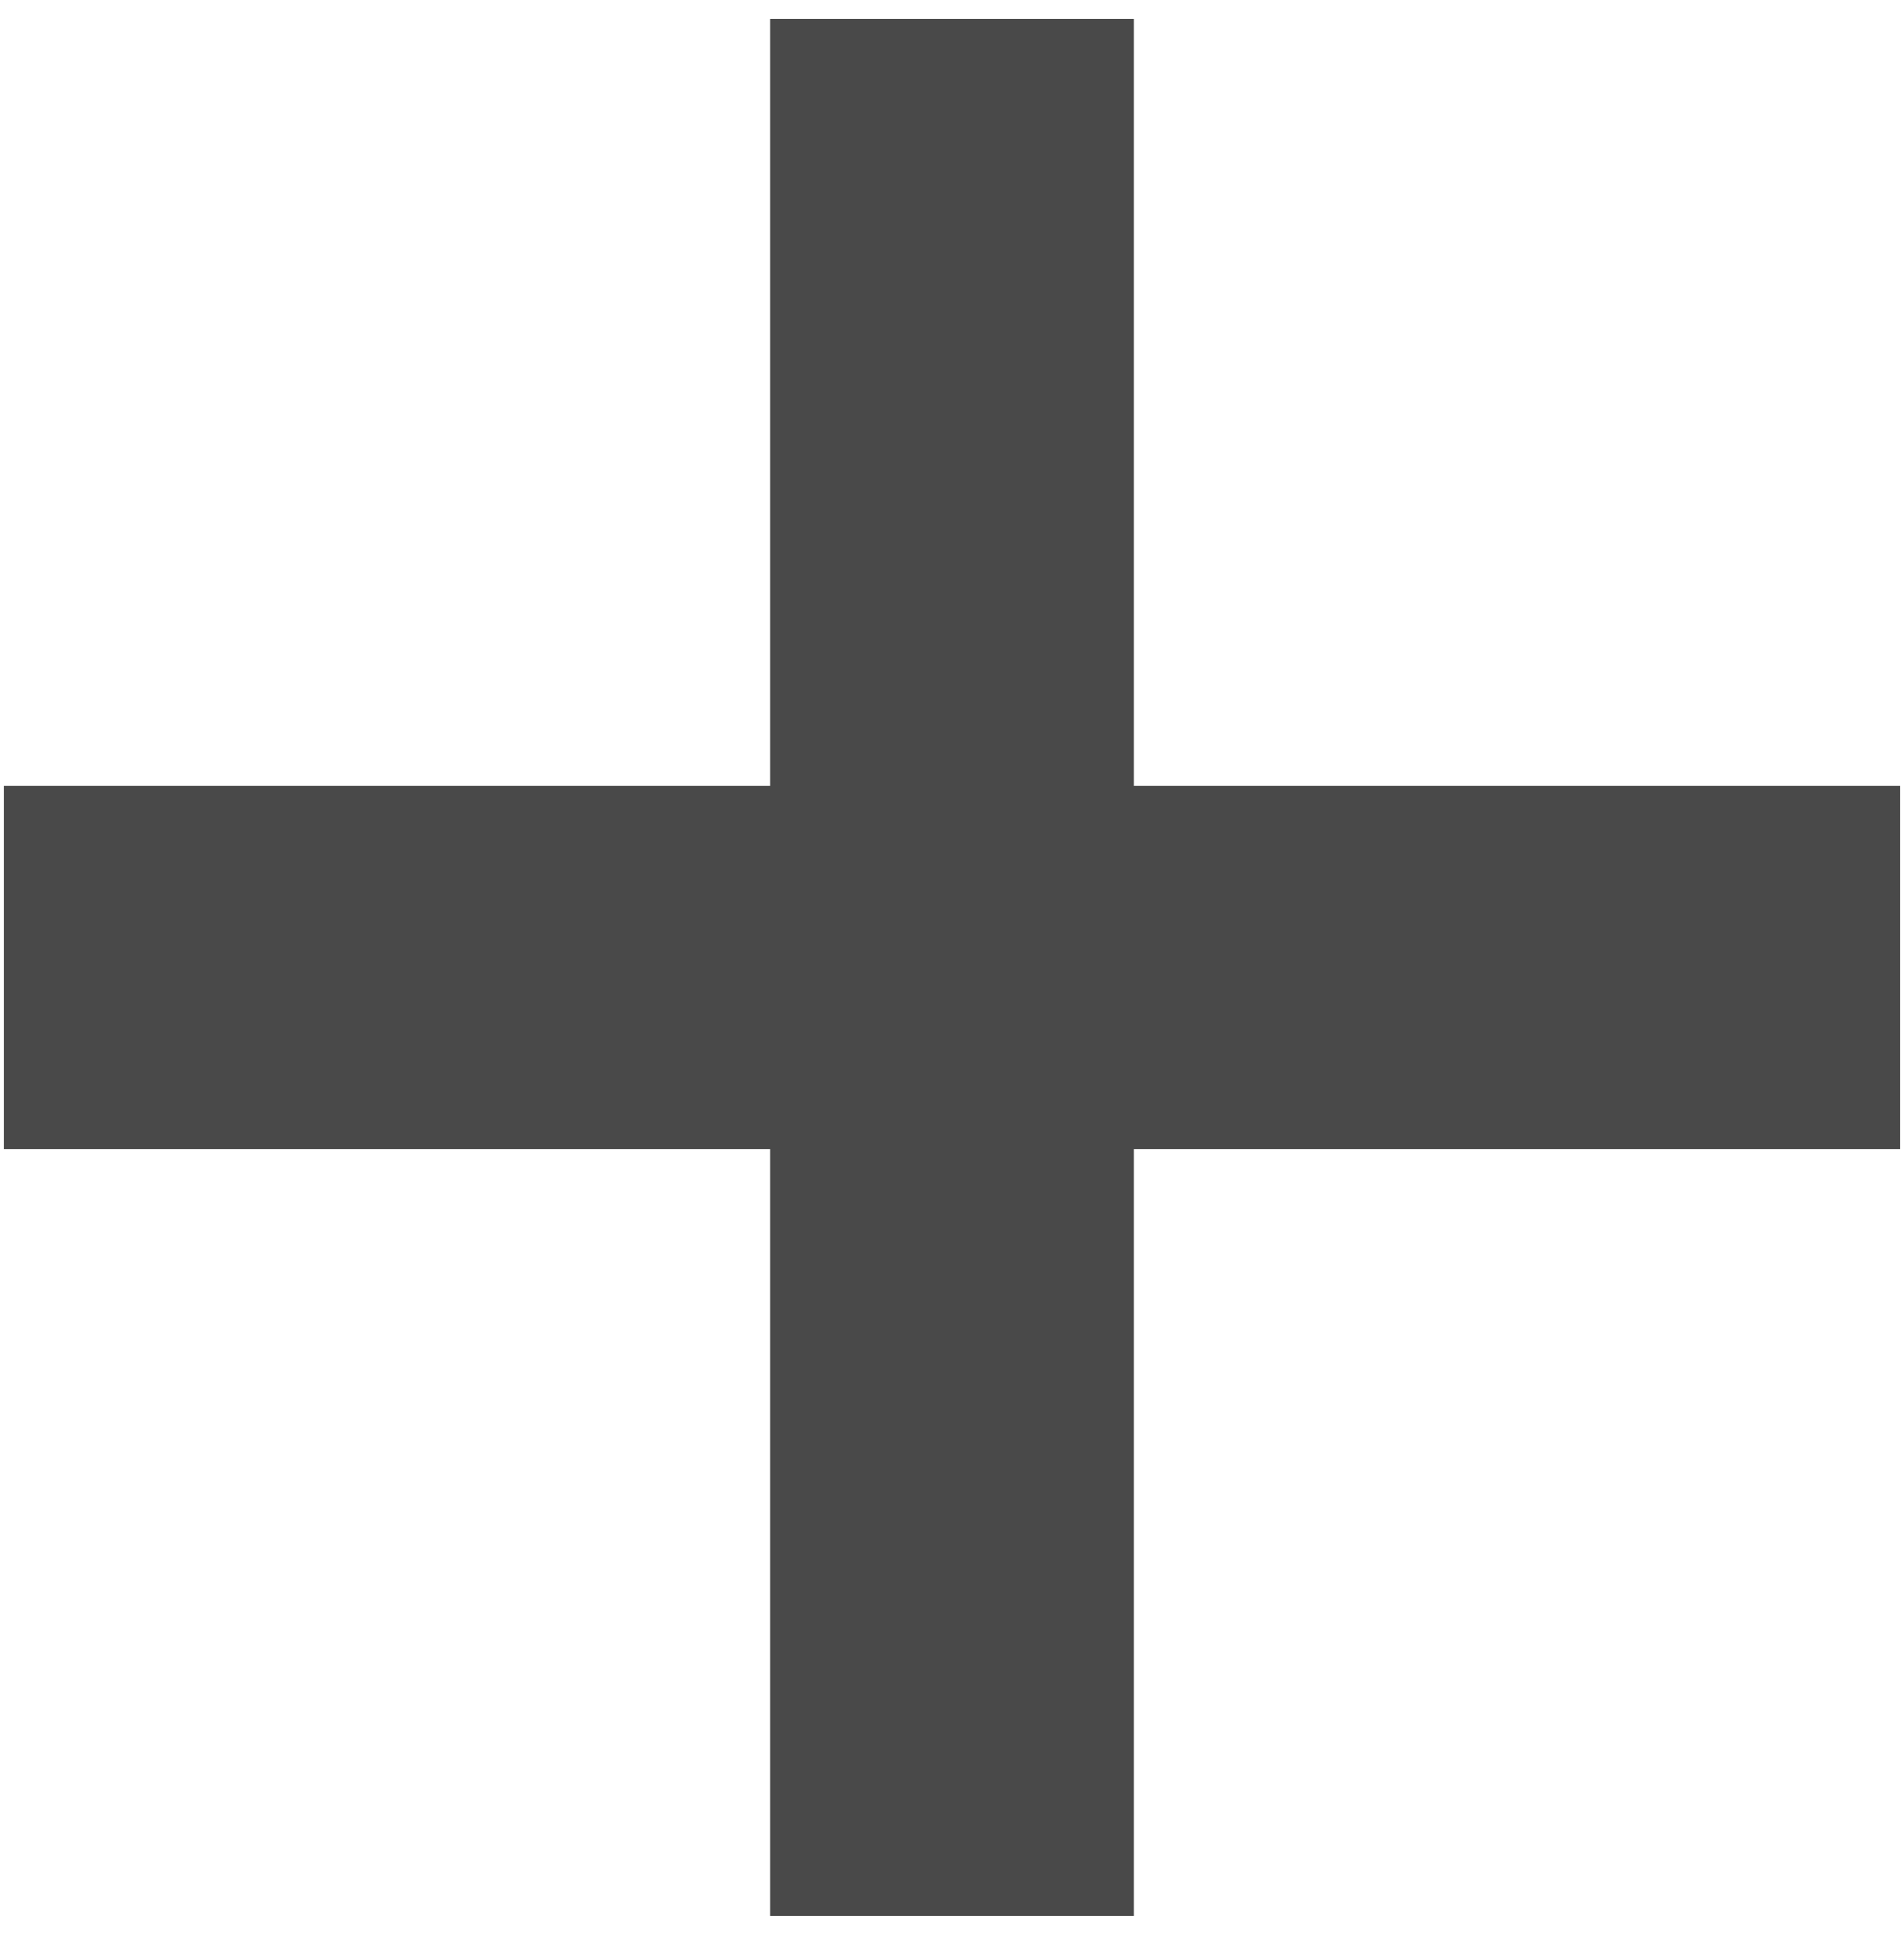 <?xml version="1.0" encoding="UTF-8" standalone="no"?>
<svg width="63px" height="64px" viewBox="0 0 63 64" version="1.1" xmlns="http://www.w3.org/2000/svg" xmlns:xlink="http://www.w3.org/1999/xlink" xmlns:sketch="http://www.bohemiancoding.com/sketch/ns">
    <title>plus</title>
    <description>Created with Sketch (http://www.bohemiancoding.com/sketch)</description>
    <defs></defs>
    <g id="Page-1" stroke="none" stroke-width="1" fill="none" fill-rule="evenodd" sketch:type="MSPage">
        <path d="M62.875,25.985 L37.515,25.985 L37.515,0.625 L25.485,0.625 L25.485,25.985 L0.125,25.985 L0.125,38.015 L25.485,38.015 L25.485,63.374 L37.515,63.374 L37.515,38.015 L62.875,38.015 L62.875,25.985 Z" id="Shape" fill="#494949" sketch:type="MSShapeGroup"></path>
    </g>
</svg>